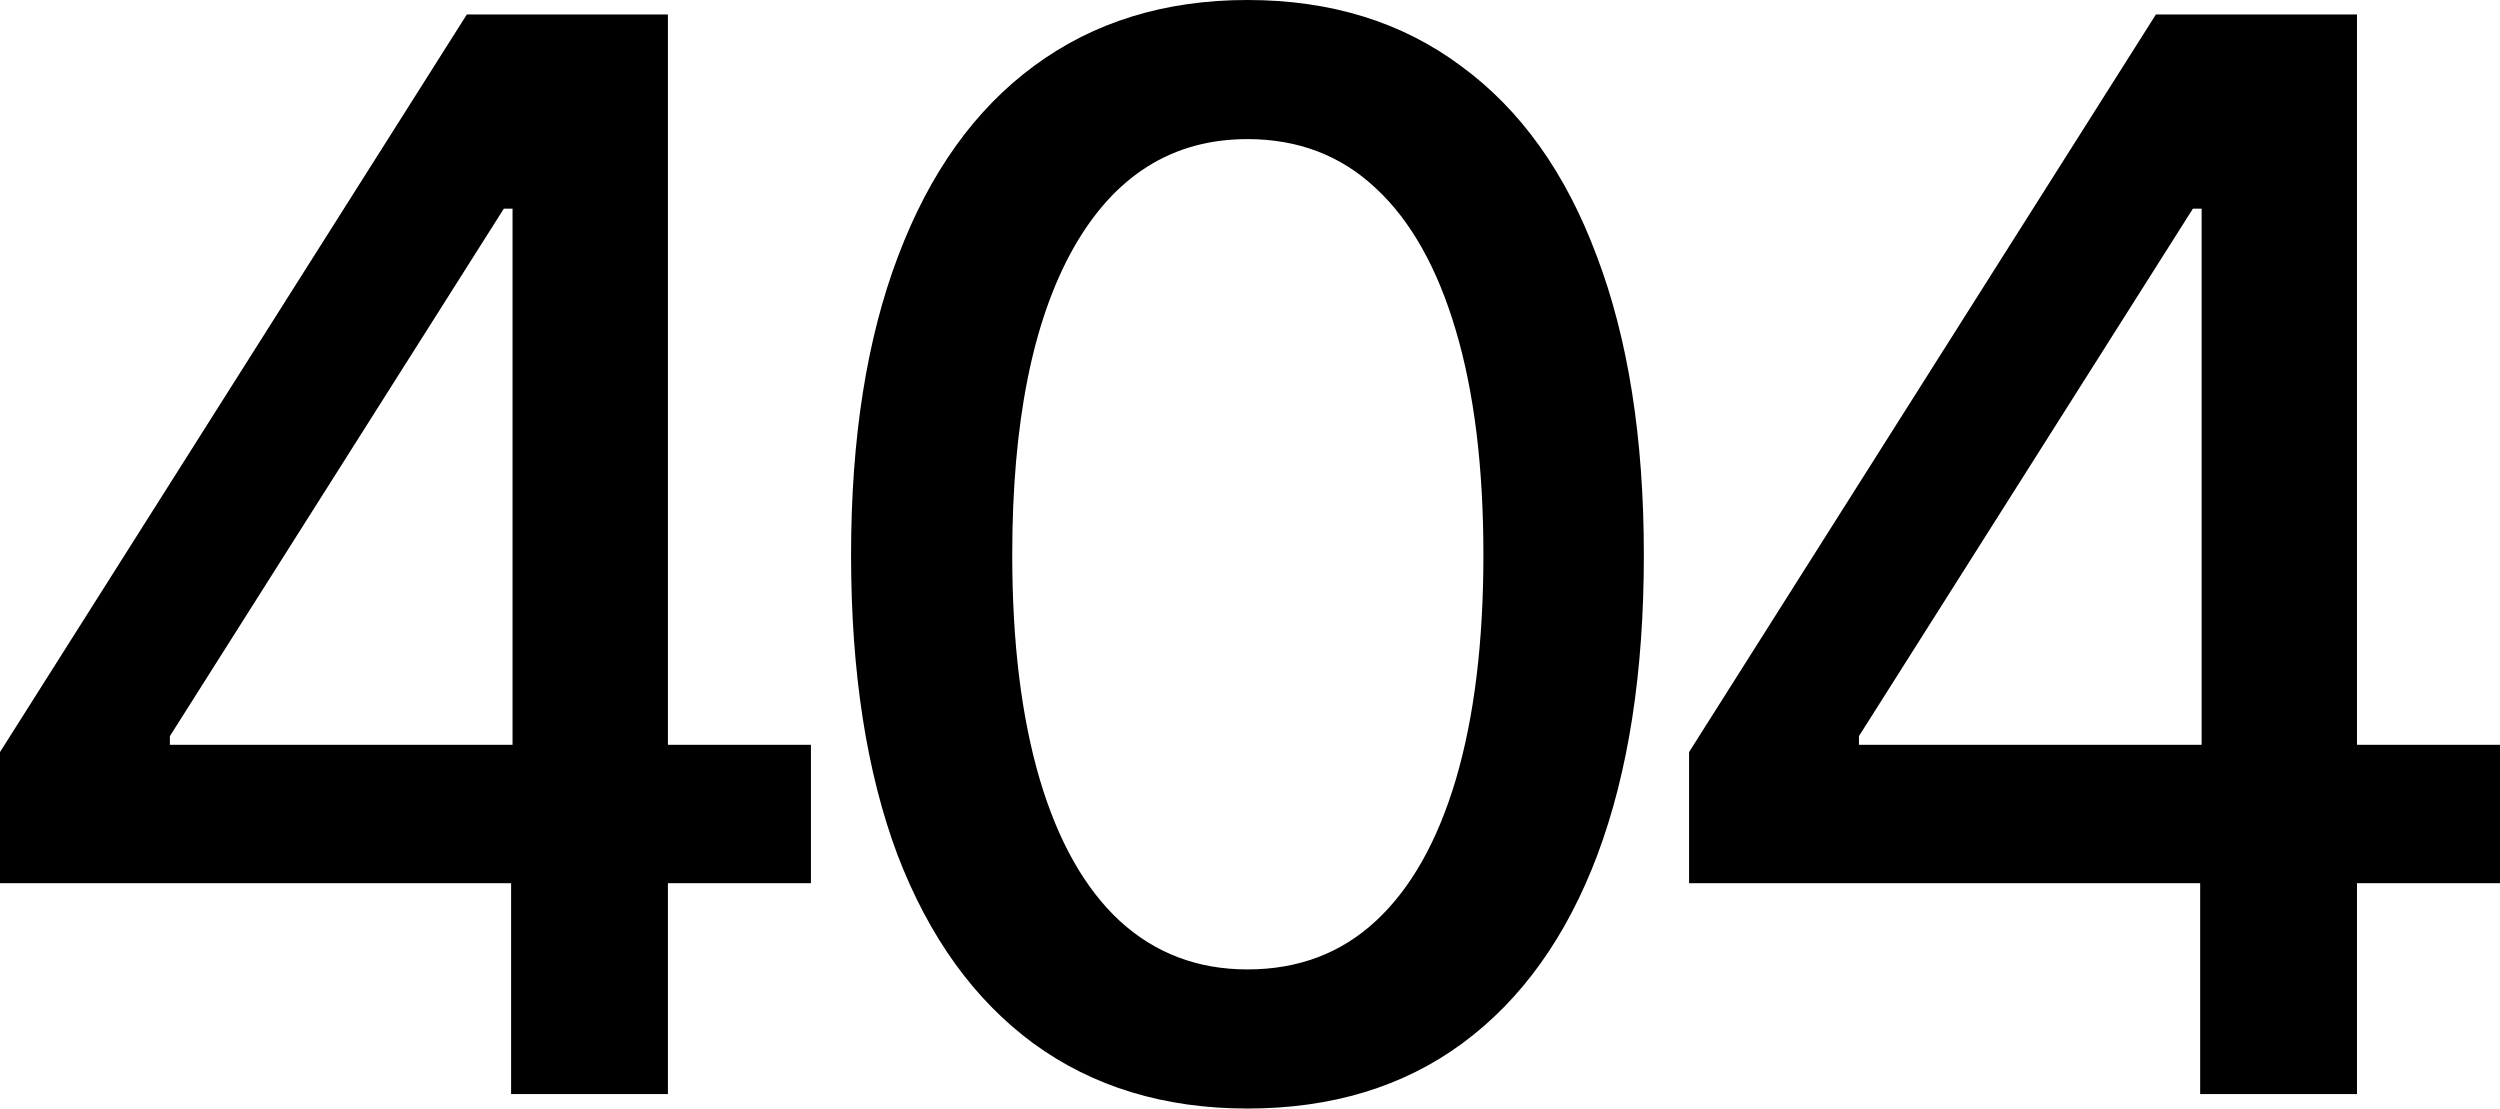<svg width="1184" height="525" viewBox="0 0 1184 525" fill="none" xmlns="http://www.w3.org/2000/svg">
<path d="M799.943 418.284V356.176L1021.03 6.863H1070.19V98.823H1038.56L880.399 348.627V352.745H1184V418.284H799.943ZM1042 518.137V399.412L1042.69 370.931V6.863H1116.27V518.137H1042Z" fill="black"/>
<path d="M590.797 525C551.371 525 517.561 514.706 489.367 494.118C461.403 473.529 439.971 443.791 425.071 404.902C410.401 365.784 403.066 318.431 403.066 262.843C403.066 207.484 410.516 160.245 425.415 121.127C440.315 81.781 461.747 51.814 489.711 31.226C517.905 10.409 551.601 0 590.797 0C630.223 0 663.918 10.409 691.883 31.226C720.077 51.814 741.509 81.781 756.179 121.127C771.078 160.245 778.528 207.484 778.528 262.843C778.528 318.431 771.193 365.784 756.523 404.902C741.853 443.791 720.535 473.529 692.57 494.118C664.606 514.706 630.681 525 590.797 525ZM590.797 459.118C614.865 459.118 635.151 451.454 651.655 436.127C668.159 420.801 680.766 398.497 689.476 369.216C698.186 339.706 702.541 304.248 702.541 262.843C702.541 221.209 698.186 185.752 689.476 156.471C680.766 126.961 668.159 104.542 651.655 89.216C635.151 73.66 614.865 65.882 590.797 65.882C555.268 65.882 527.762 83.154 508.278 117.696C489.024 152.01 479.396 200.392 479.396 262.843C479.396 304.248 483.752 339.706 492.462 369.216C501.172 398.497 513.779 420.801 530.283 436.127C547.016 451.454 567.187 459.118 590.797 459.118Z" fill="black"/>
<path d="M0 418.284V356.176L221.082 6.863H270.25V98.823H238.617L80.456 348.627V352.745H384.057V418.284H0ZM242.056 518.137V399.412L242.743 370.931V6.863H316.323V518.137H242.056Z" fill="black"/>
</svg>
